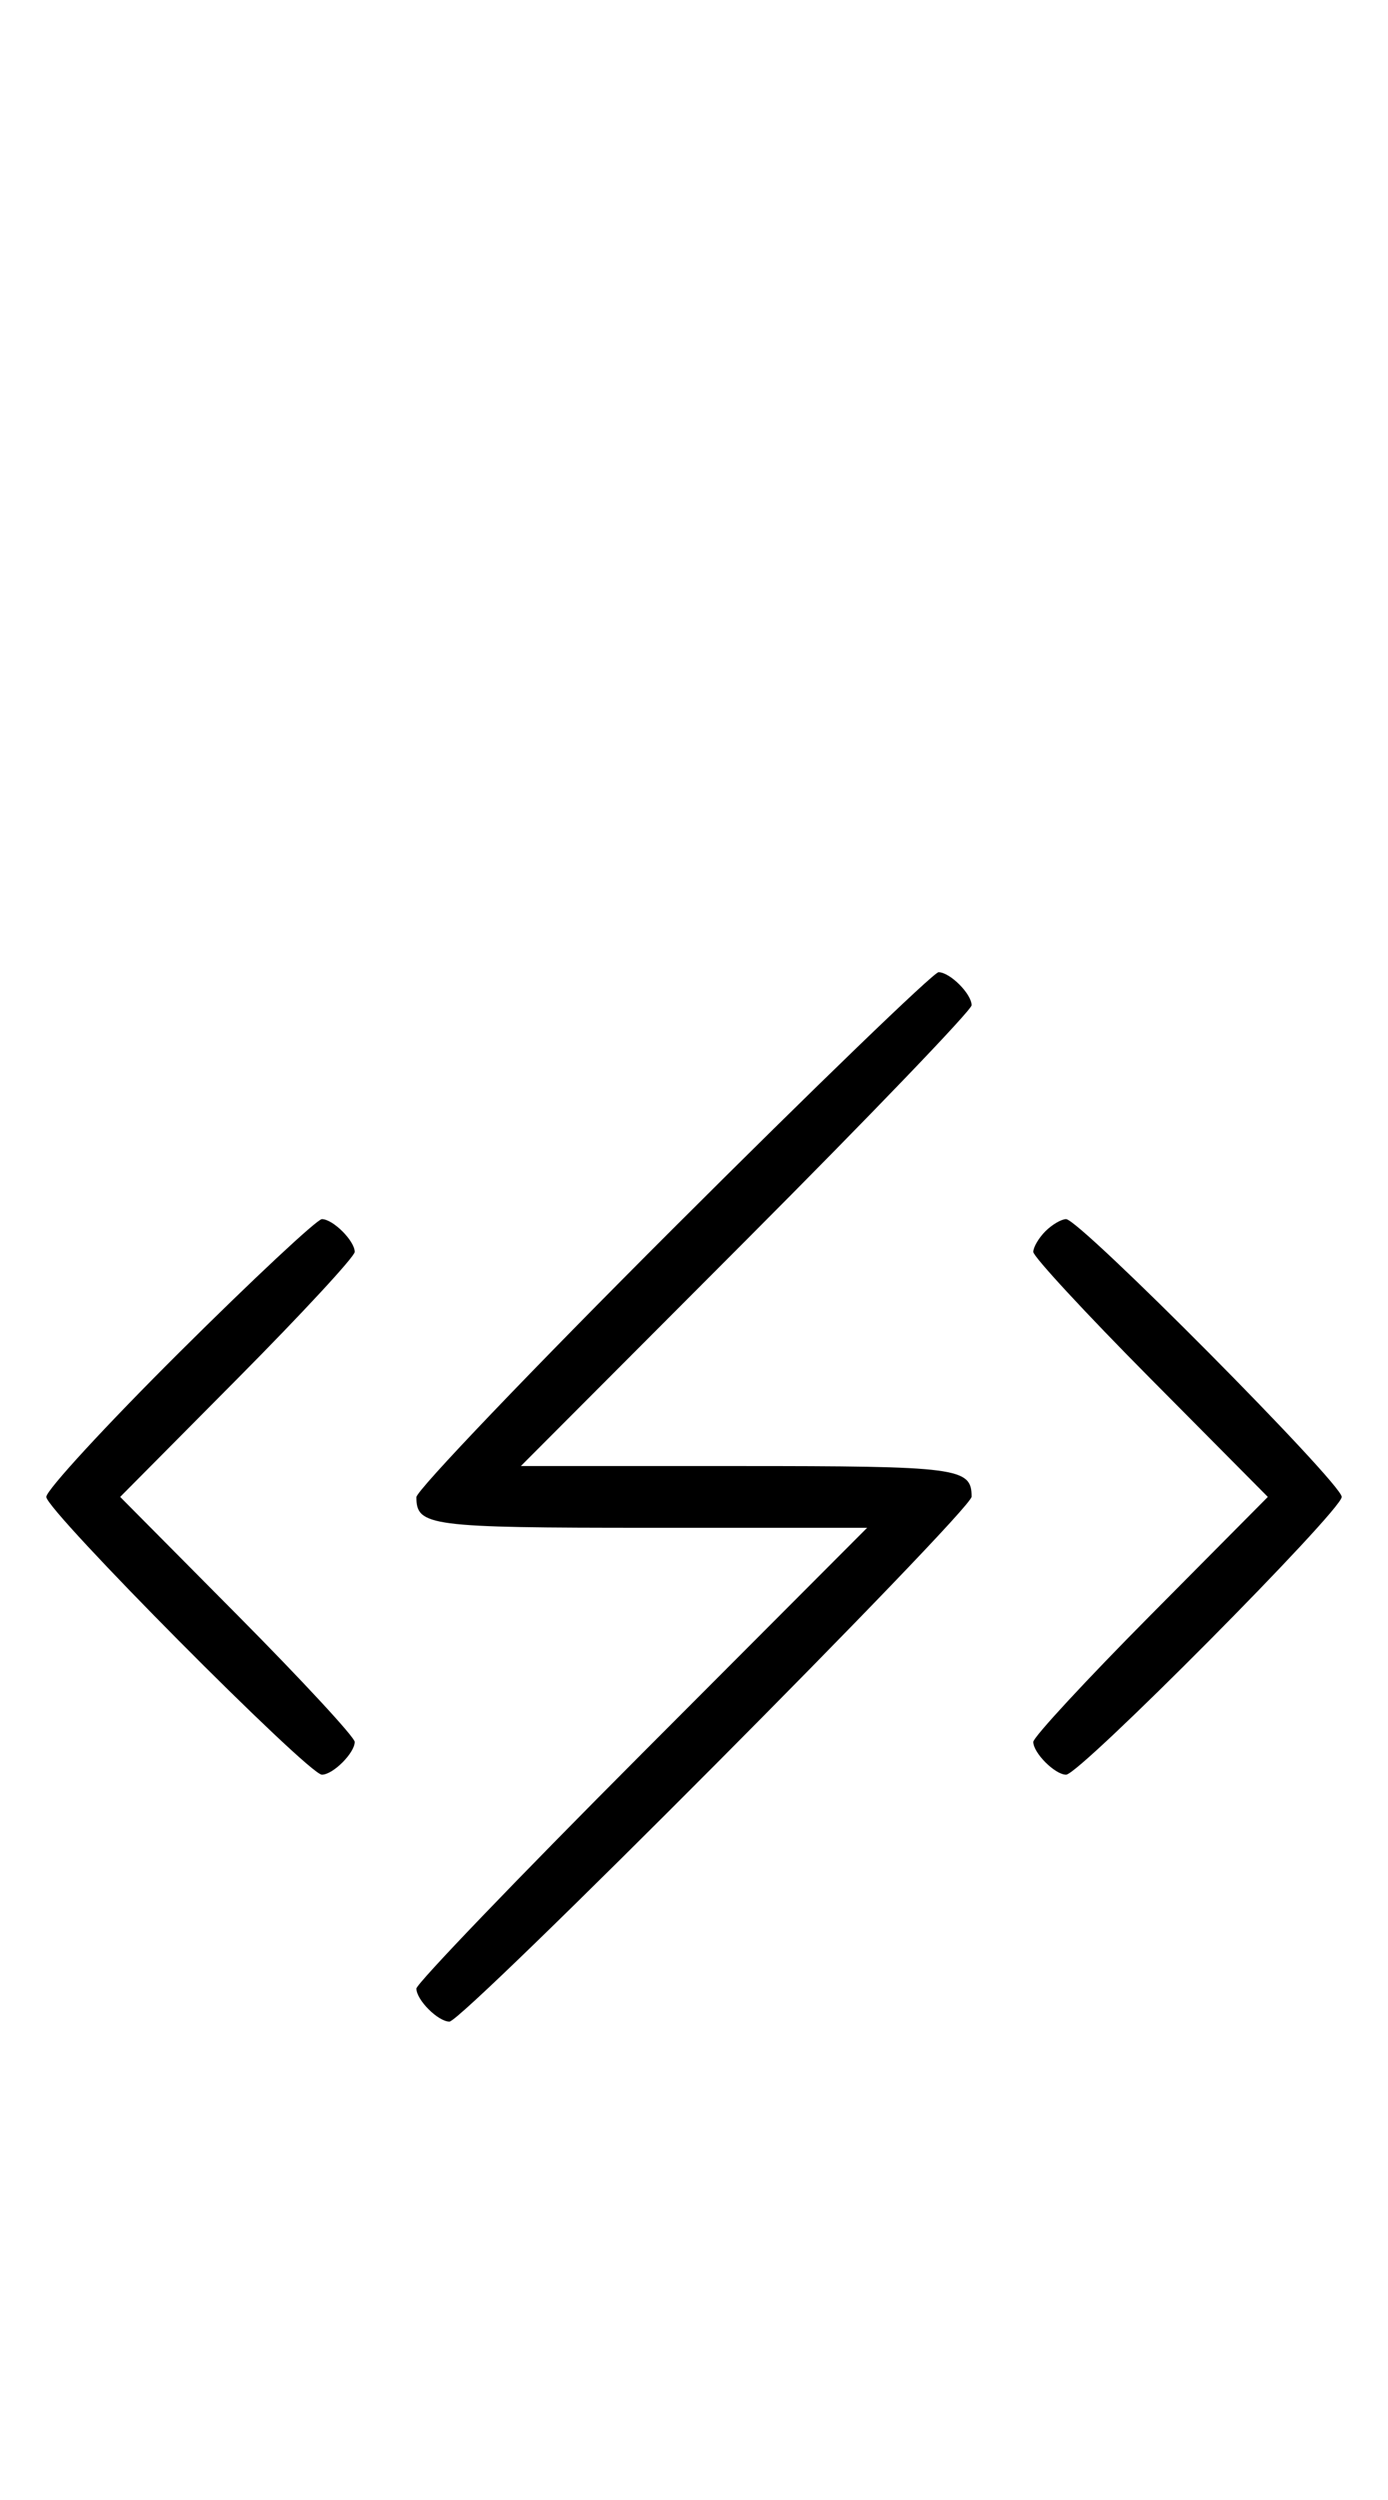 <svg xmlns="http://www.w3.org/2000/svg" width="180" height="324" viewBox="0 0 180 324" version="1.1">
	<path d="M 87.285 159.230 C 68.978 177.506, 54 193.166, 54 194.030 C 54 197.785, 55.649 198, 84.427 198 L 112.455 198 83.227 227.289 C 67.152 243.398, 54 257.091, 54 257.718 C 54 259.193, 56.810 262, 58.287 262 C 60.056 262, 126 195.747, 126 193.970 C 126 190.215, 124.351 190, 95.573 190 L 67.545 190 96.773 160.711 C 112.848 144.602, 126 130.909, 126 130.282 C 126 128.807, 123.190 126, 121.713 126 C 121.084 126, 105.591 140.953, 87.285 159.230 M 23.315 175.213 C 13.792 184.680, 6 193.134, 6 194 C 6 195.761, 39.994 230, 41.743 230 C 43.180 230, 46 227.185, 46 225.751 C 46 225.143, 39.156 217.750, 30.792 209.323 L 15.584 194 30.792 178.677 C 39.156 170.250, 46 162.857, 46 162.249 C 46 160.815, 43.180 158, 41.743 158 C 41.131 158, 32.838 165.746, 23.315 175.213 M 135.571 159.571 C 134.707 160.436, 134 161.640, 134 162.249 C 134 162.857, 140.844 170.250, 149.208 178.677 L 164.416 194 149.208 209.323 C 140.844 217.750, 134 225.143, 134 225.751 C 134 227.185, 136.820 230, 138.257 230 C 140.006 230, 174 195.761, 174 194 C 174 192.239, 140.006 158, 138.257 158 C 137.644 158, 136.436 158.707, 135.571 159.571 " stroke="none" fill="black" fill-rule="evenodd"/>
</svg>